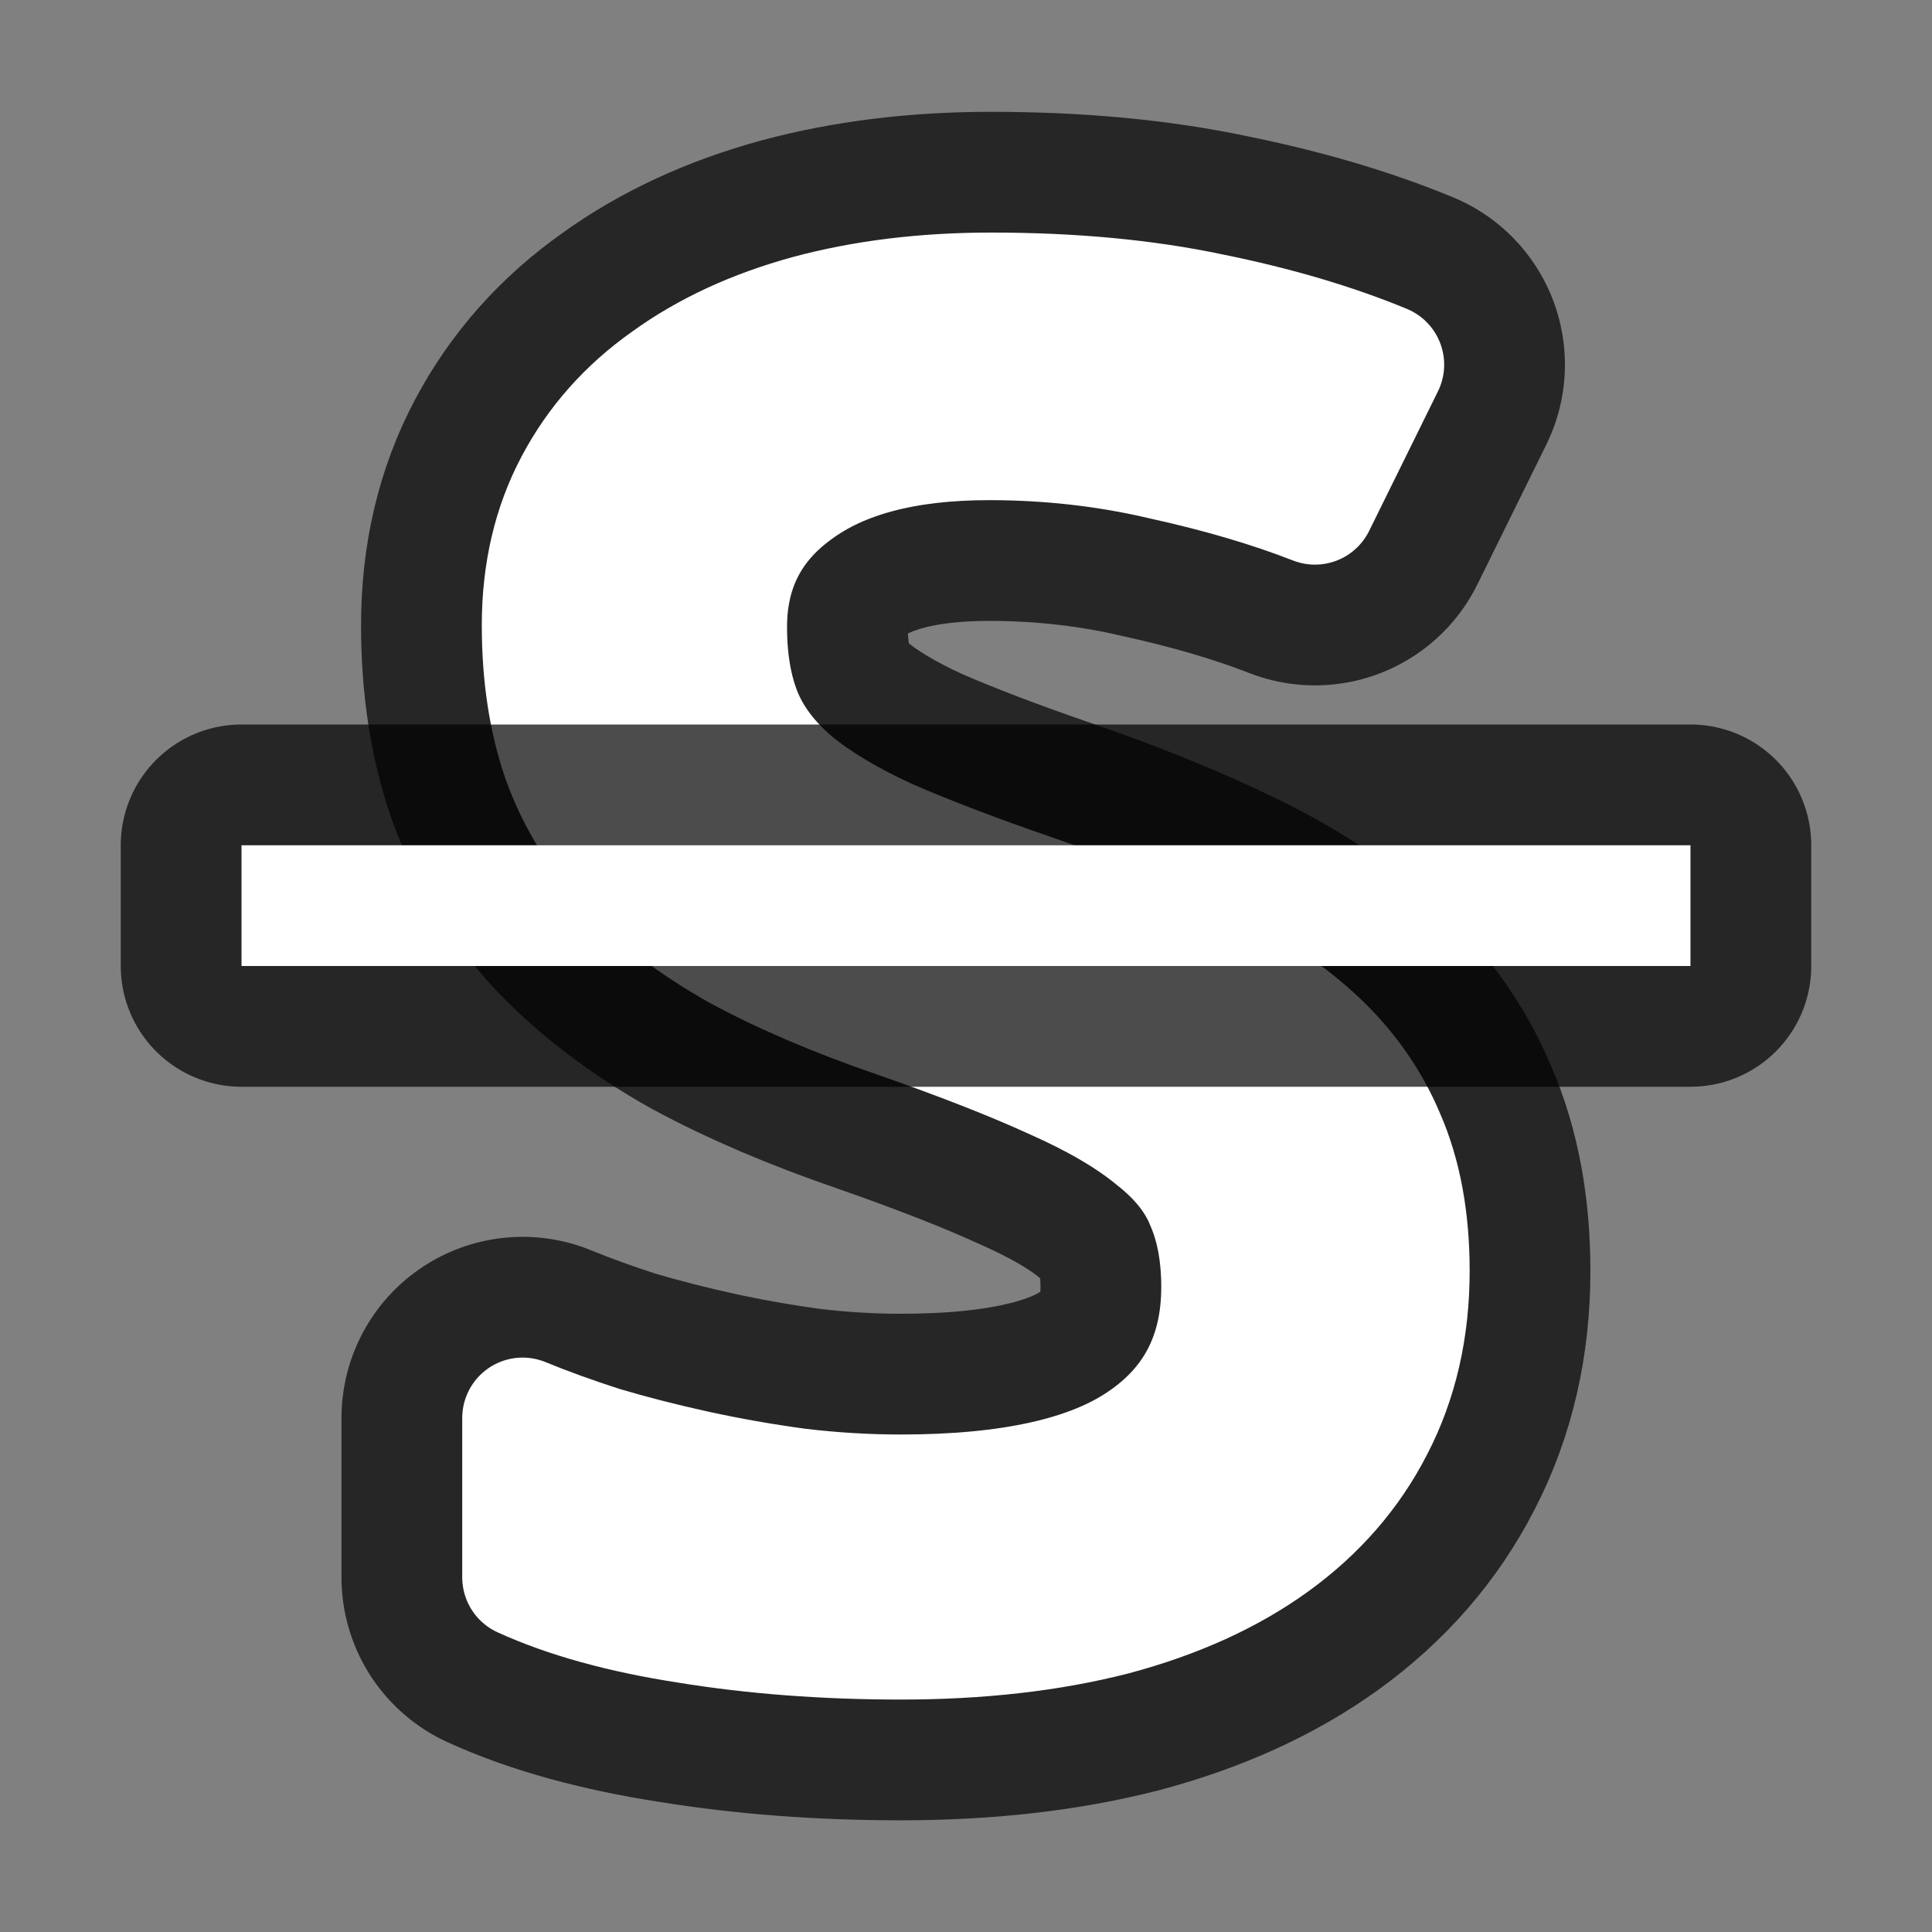 <?xml version="1.0" encoding="UTF-8" standalone="no"?>
<svg
   xmlns:dc="http://purl.org/dc/elements/1.1/"
   xmlns:cc="http://creativecommons.org/ns#"
   xmlns:rdf="http://www.w3.org/1999/02/22-rdf-syntax-ns#"
   xmlns:svg="http://www.w3.org/2000/svg"
   xmlns="http://www.w3.org/2000/svg"
   xmlns:sodipodi="http://sodipodi.sourceforge.net/DTD/sodipodi-0.dtd"
   xmlns:inkscape="http://www.inkscape.org/namespaces/inkscape"
   viewBox="0 0 16 16"
   version="1.1"
   id="svg4"
   sodipodi:docname="sc_strikeout.svg"
   inkscape:export-filename="/home/jupiter007/Libreoffice yaru theme fullcolor/build/cmd/sc_strikeout.png"
   inkscape:export-xdpi="96"
   inkscape:export-ydpi="96"
   inkscape:version="0.92.5 (2060ec1f9f, 2020-04-08)"><rect x="0" y="0" width="16" height="16" fill="#808080" stroke="none"/>
<defs
   id="defs8" />
<sodipodi:namedview
   pagecolor="#ffffff"
   bordercolor="#666666"
   borderopacity="1"
   objecttolerance="10"
   gridtolerance="10"
   guidetolerance="10"
   inkscape:pageopacity="0"
   inkscape:pageshadow="2"
   inkscape:window-width="1920"
   inkscape:window-height="1011"
   id="namedview6"
   showgrid="true"
   inkscape:zoom="41.7193"
   inkscape:cx="6.1841674"
   inkscape:cy="7.5009697"
   inkscape:window-x="0"
   inkscape:window-y="32"
   inkscape:window-maximized="1"
   inkscape:current-layer="svg4">
  <inkscape:grid
     type="xygrid"
     id="grid828" />
</sodipodi:namedview>


/&gt;<path
   d="m 11.671,10.526 q 0,0.719 -0.297,1.291 -0.289,0.564 -0.832,0.957 -0.543,0.393 -1.324,0.601 -0.781,0.2 -1.757,0.2 -0.942,0 -1.766,-0.134 -0.815,-0.126 -1.367,-0.378 v -1.32 q 0.289,0.119 0.654,0.237 0.374,0.111 0.781,0.2 0.407,0.089 0.84,0.148 0.433,0.052 0.857,0.052 1.358,0 2.003,-0.445 0.654,-0.445 0.654,-1.276 0,-0.401 -0.127,-0.697 Q 9.872,9.665 9.558,9.42 9.252,9.168 8.734,8.938 8.216,8.701 7.427,8.426 6.672,8.167 6.111,7.863 5.559,7.551 5.194,7.166 4.838,6.78 4.66,6.29 4.49,5.801 4.49,5.178 q 0,-0.653 0.272,-1.165 Q 5.033,3.501 5.526,3.153 6.018,2.797 6.697,2.611 7.385,2.426 8.208,2.426 q 1.01,0 1.817,0.171 0.806,0.163 1.435,0.423 L 10.89,4.176 Q 10.339,3.961 9.634,3.806 8.938,3.642 8.191,3.642 q -1.036,0 -1.604,0.423 -0.569,0.415 -0.569,1.127 0,0.423 0.127,0.734 0.127,0.304 0.424,0.556 0.297,0.245 0.781,0.467 0.492,0.215 1.205,0.46 0.772,0.267 1.35,0.549 0.586,0.282 0.976,0.638 0.39,0.356 0.586,0.823 0.204,0.467 0.204,1.105 z"
   id="path834"
   style="opacity:0.7;fill:#000000;fill-opacity:1;stroke:#000000;stroke-width:3;stroke-linejoin:round;stroke-miterlimit:4;stroke-dasharray:none;stroke-opacity:1"
   inkscape:connector-curvature="0" />
<path
   inkscape:connector-curvature="0"
   style="fill:#ffffff;fill-opacity:1;stroke:#ffffff;stroke-width:1;stroke-linejoin:round;stroke-miterlimit:4;stroke-dasharray:none;stroke-opacity:1"
   id="path13"
   d="m 11.671,10.526 q 0,0.719 -0.297,1.291 -0.289,0.564 -0.832,0.957 -0.543,0.393 -1.324,0.601 -0.781,0.2 -1.757,0.2 -0.942,0 -1.766,-0.134 -0.815,-0.126 -1.367,-0.378 v -1.32 q 0.289,0.119 0.654,0.237 0.374,0.111 0.781,0.2 0.407,0.089 0.84,0.148 0.433,0.052 0.857,0.052 1.358,0 2.003,-0.445 0.654,-0.445 0.654,-1.276 0,-0.401 -0.127,-0.697 Q 9.872,9.665 9.558,9.42 9.252,9.168 8.734,8.938 8.216,8.701 7.427,8.426 6.672,8.167 6.111,7.863 5.559,7.551 5.194,7.166 4.838,6.78 4.66,6.29 4.49,5.801 4.49,5.178 q 0,-0.653 0.272,-1.165 Q 5.033,3.501 5.526,3.153 6.018,2.797 6.697,2.611 7.385,2.426 8.208,2.426 q 1.01,0 1.817,0.171 0.806,0.163 1.435,0.423 L 10.89,4.176 Q 10.339,3.961 9.634,3.806 8.938,3.642 8.191,3.642 q -1.036,0 -1.604,0.423 -0.569,0.415 -0.569,1.127 0,0.423 0.127,0.734 0.127,0.304 0.424,0.556 0.297,0.245 0.781,0.467 0.492,0.215 1.205,0.46 0.772,0.267 1.35,0.549 0.586,0.282 0.976,0.638 0.39,0.356 0.586,0.823 0.204,0.467 0.204,1.105 z" />
<rect
   y="7"
   x="2"
   height="1"
   width="12"
   id="rect832"
   style="opacity:0.7;fill:#000000;fill-opacity:1;stroke:#000000;stroke-width:2;stroke-linejoin:round;stroke-miterlimit:4;stroke-dasharray:none;stroke-opacity:1" />
<rect
   style="opacity:1;fill:#ffffff;fill-opacity:1;stroke:none;stroke-width:1;stroke-linejoin:round;stroke-miterlimit:4;stroke-dasharray:none;stroke-opacity:1"
   id="rect830"
   width="12"
   height="1"
   x="2"
   y="7" />
</svg>
